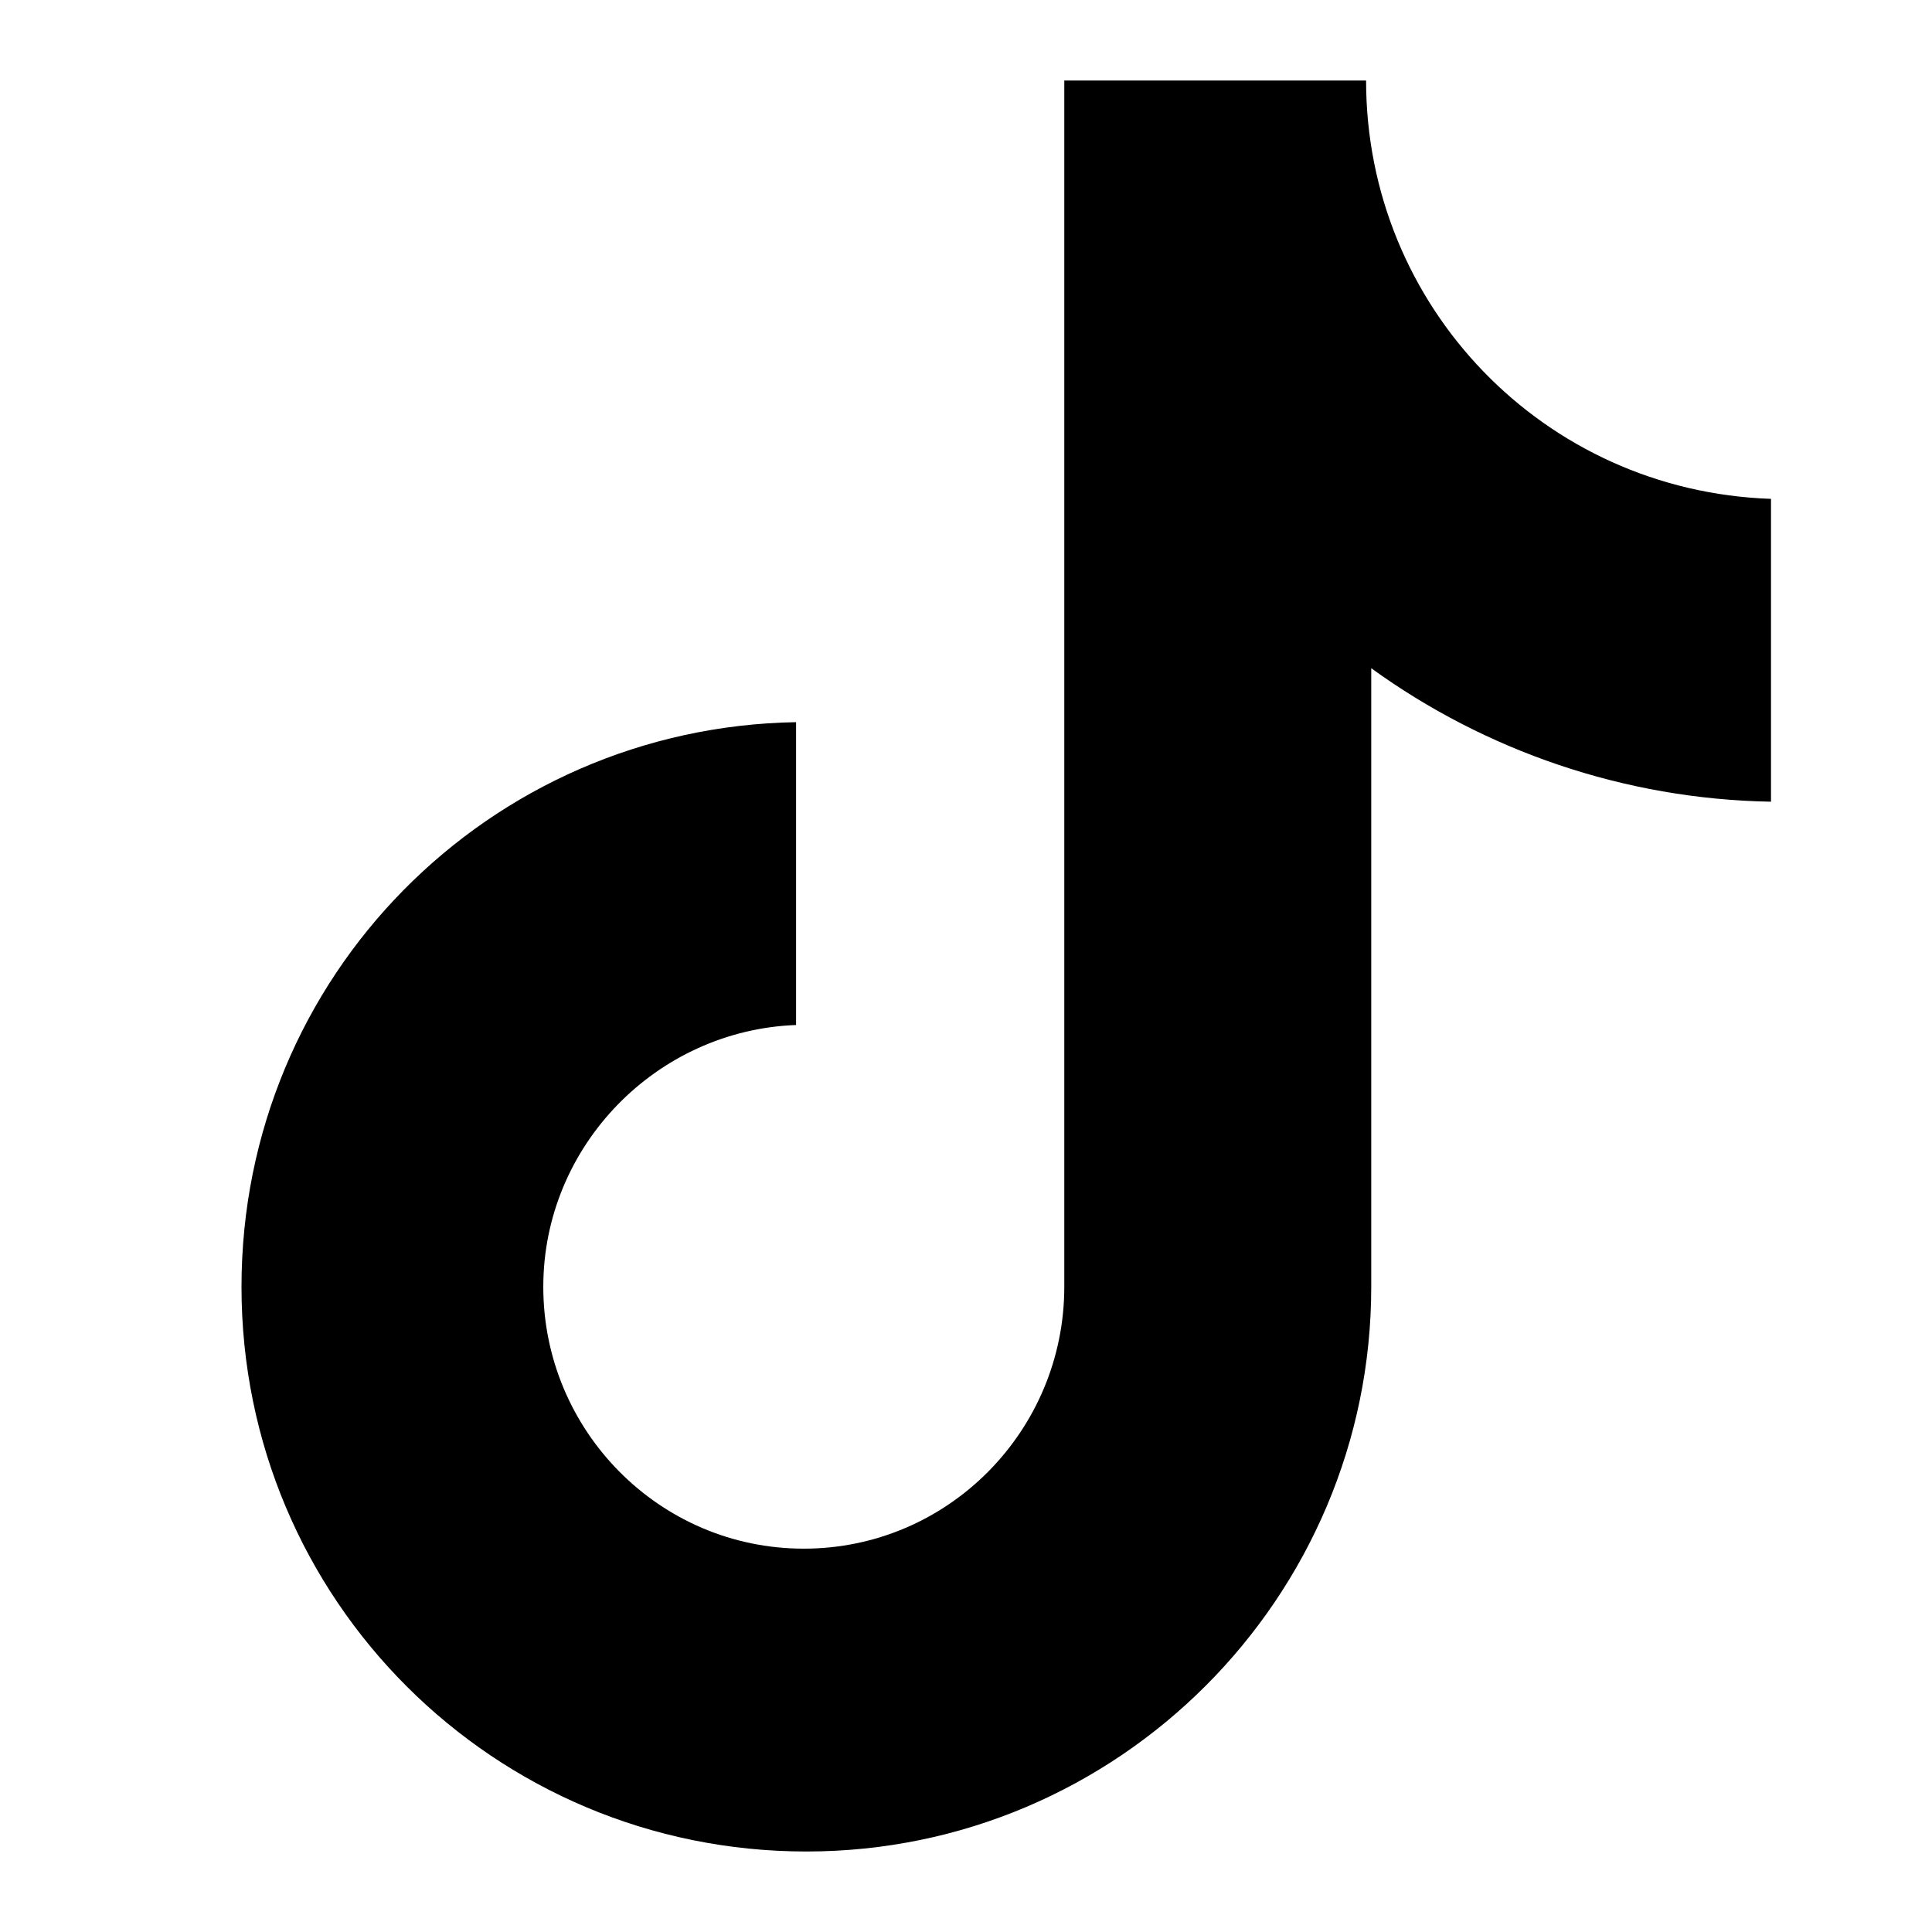 <svg width="24" height="24" viewBox="0 0 24 24" fill="none" xmlns="http://www.w3.org/2000/svg">
<path d="M16.97 1H13.221V15.986C13.221 17.771 11.779 19.238 9.985 19.238C8.191 19.238 6.749 17.771 6.749 15.986C6.749 14.232 8.159 12.797 9.889 12.733V8.971C6.076 9.035 3 12.127 3 15.986C3 19.875 6.14 23 10.017 23C13.894 23 17.034 19.843 17.034 15.986V8.301C18.444 9.322 20.174 9.928 22 9.959V6.197C19.18 6.101 16.97 3.806 16.97 1Z" fill="black"/>
</svg>
